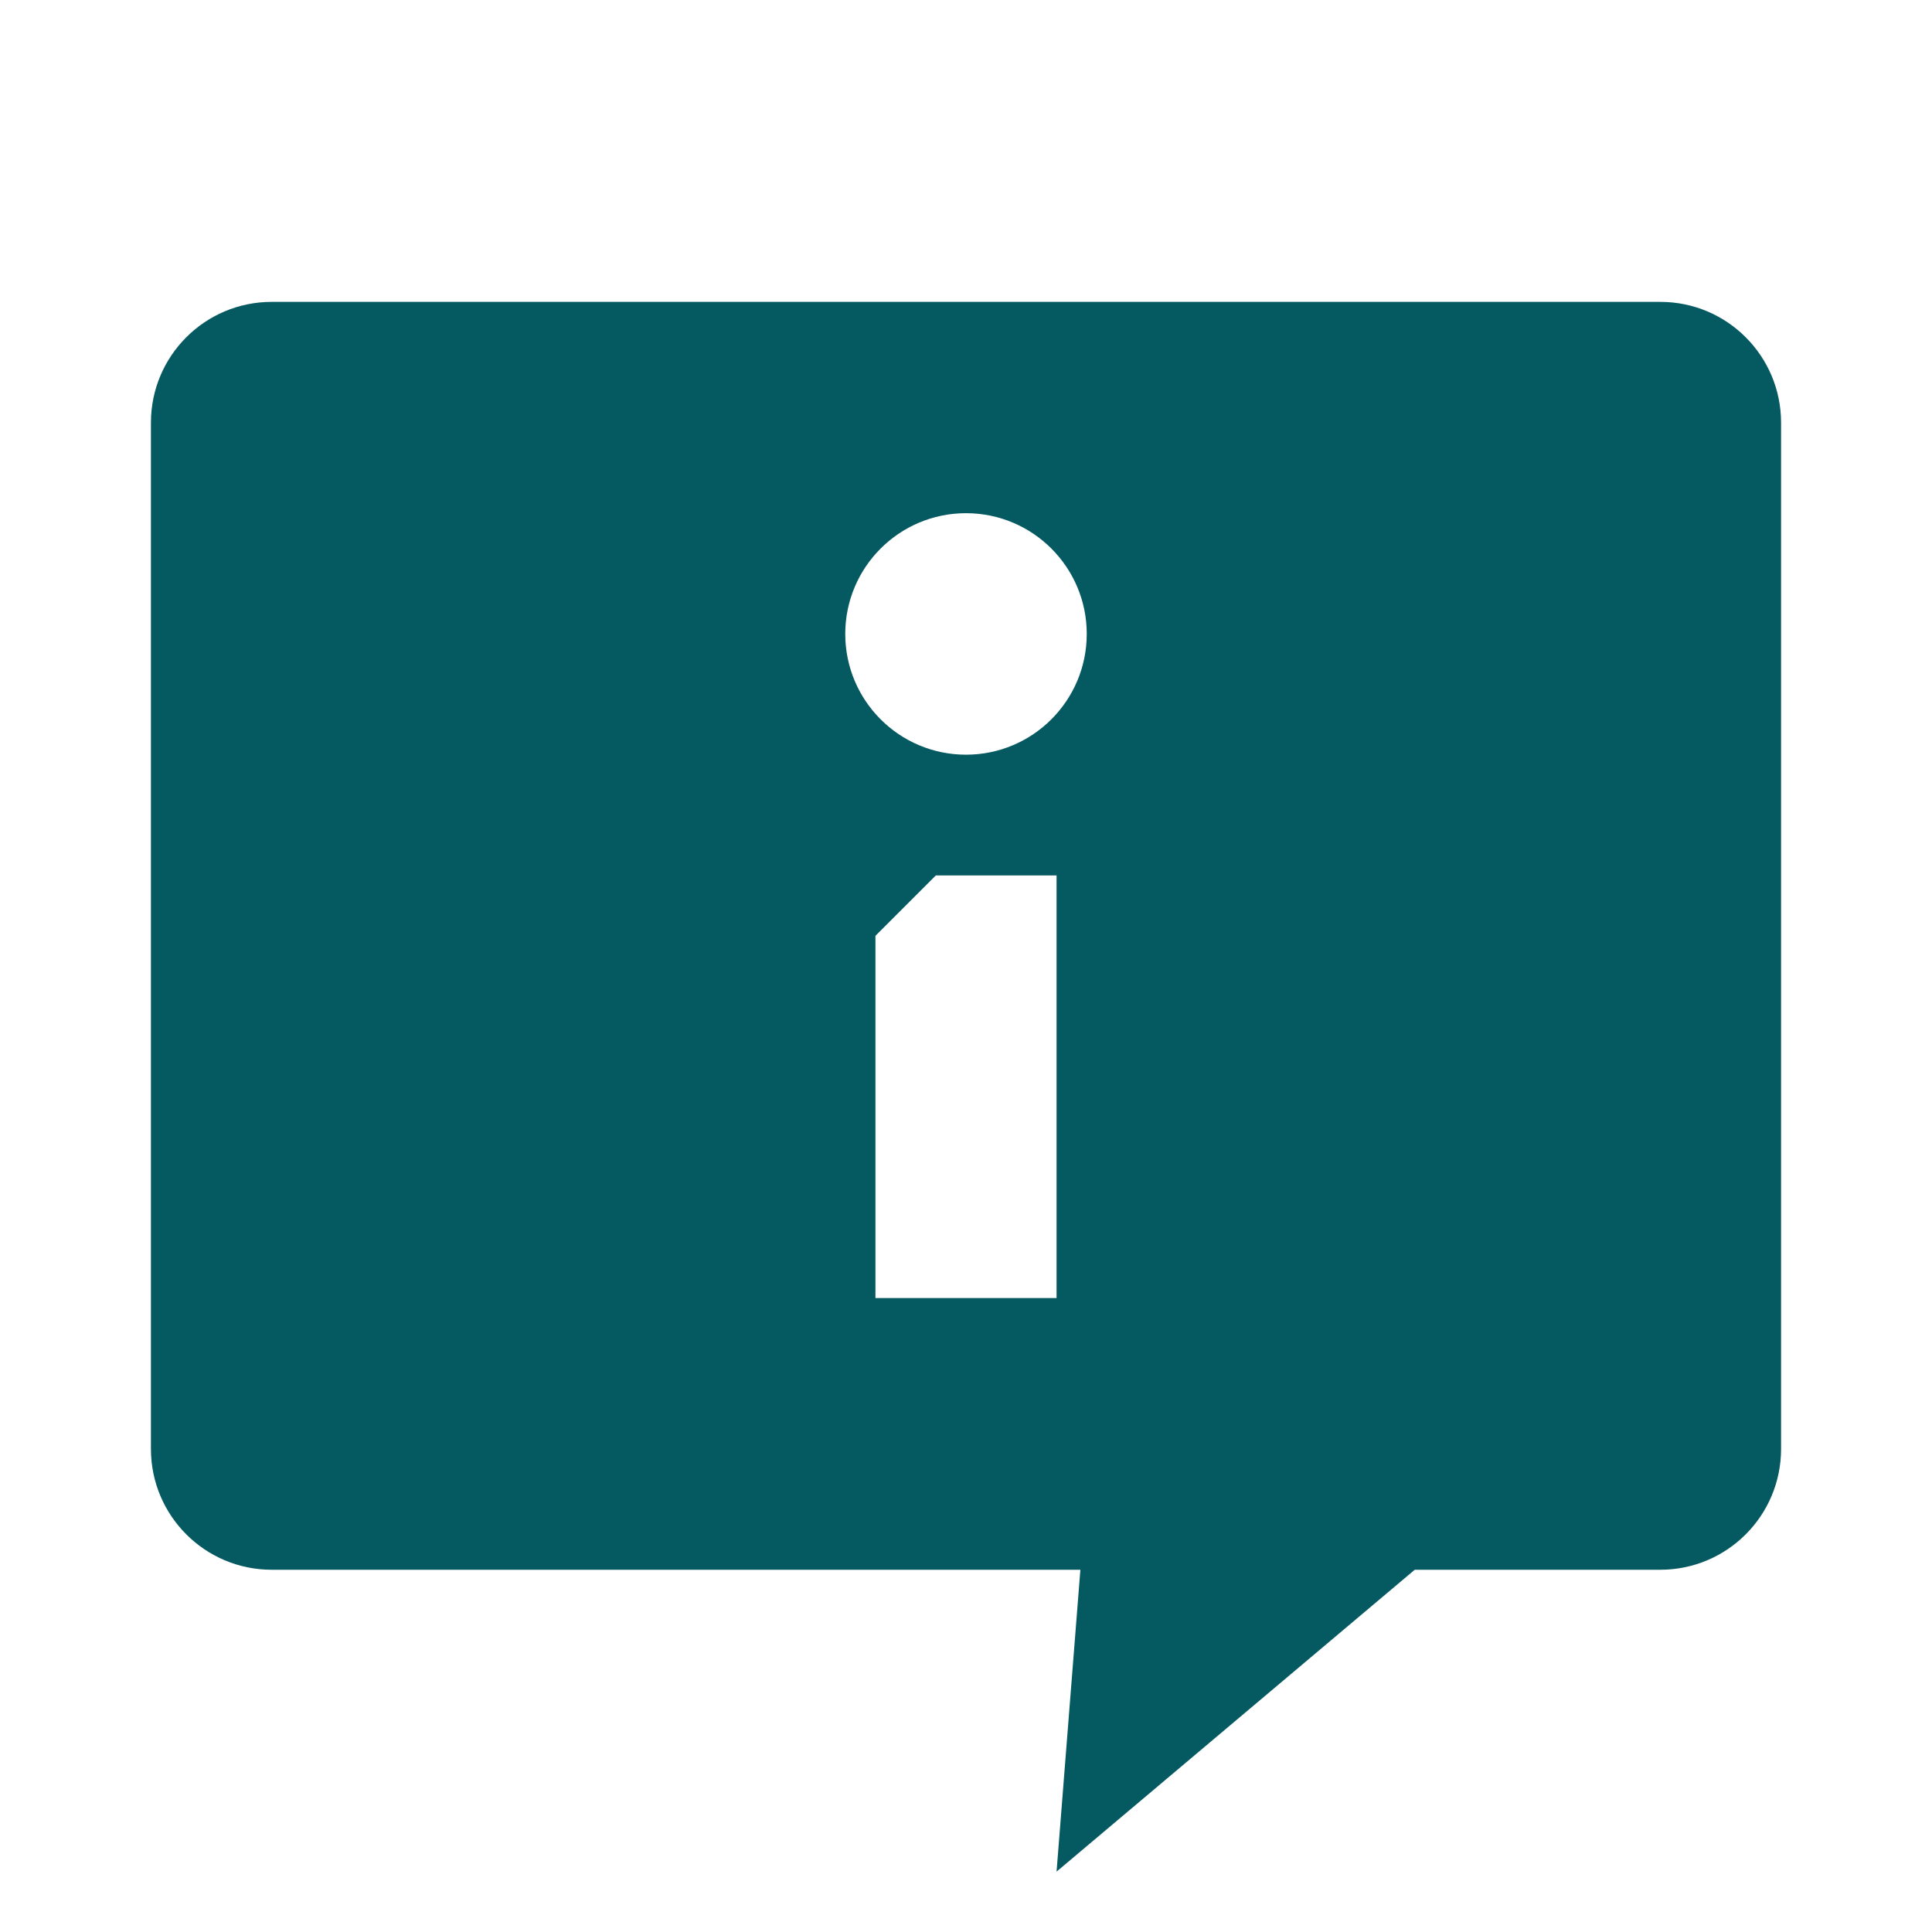 <?xml version="1.0" encoding="UTF-8"?>
<svg xmlns="http://www.w3.org/2000/svg" xmlns:xlink="http://www.w3.org/1999/xlink" viewBox="0 0 512 512" width="512px" height="512px">
<g id="surface14056960">
<path style=" stroke:none;fill-rule:nonzero;fill:rgb(1.961%,34.902%,38.039%);fill-opacity:1;" d="M 72 80 C 54.328 80 40 94.328 40 112 L 40 384 C 40 401.672 54.328 416 72 416 L 286.312 416 L 280 496 L 374.922 416 L 440 416 C 457.672 416 472 401.672 472 384 L 472 112 C 472 94.328 457.672 80 440 80 Z M 256 136 C 273.672 136 288 150.328 288 168 C 288 185.672 273.672 200 256 200 C 238.328 200 224 185.672 224 168 C 224 150.328 238.328 136 256 136 Z M 248 232 L 280 232 L 280 344 L 232 344 L 232 248 Z M 248 232 "/>
</g>
</svg>
